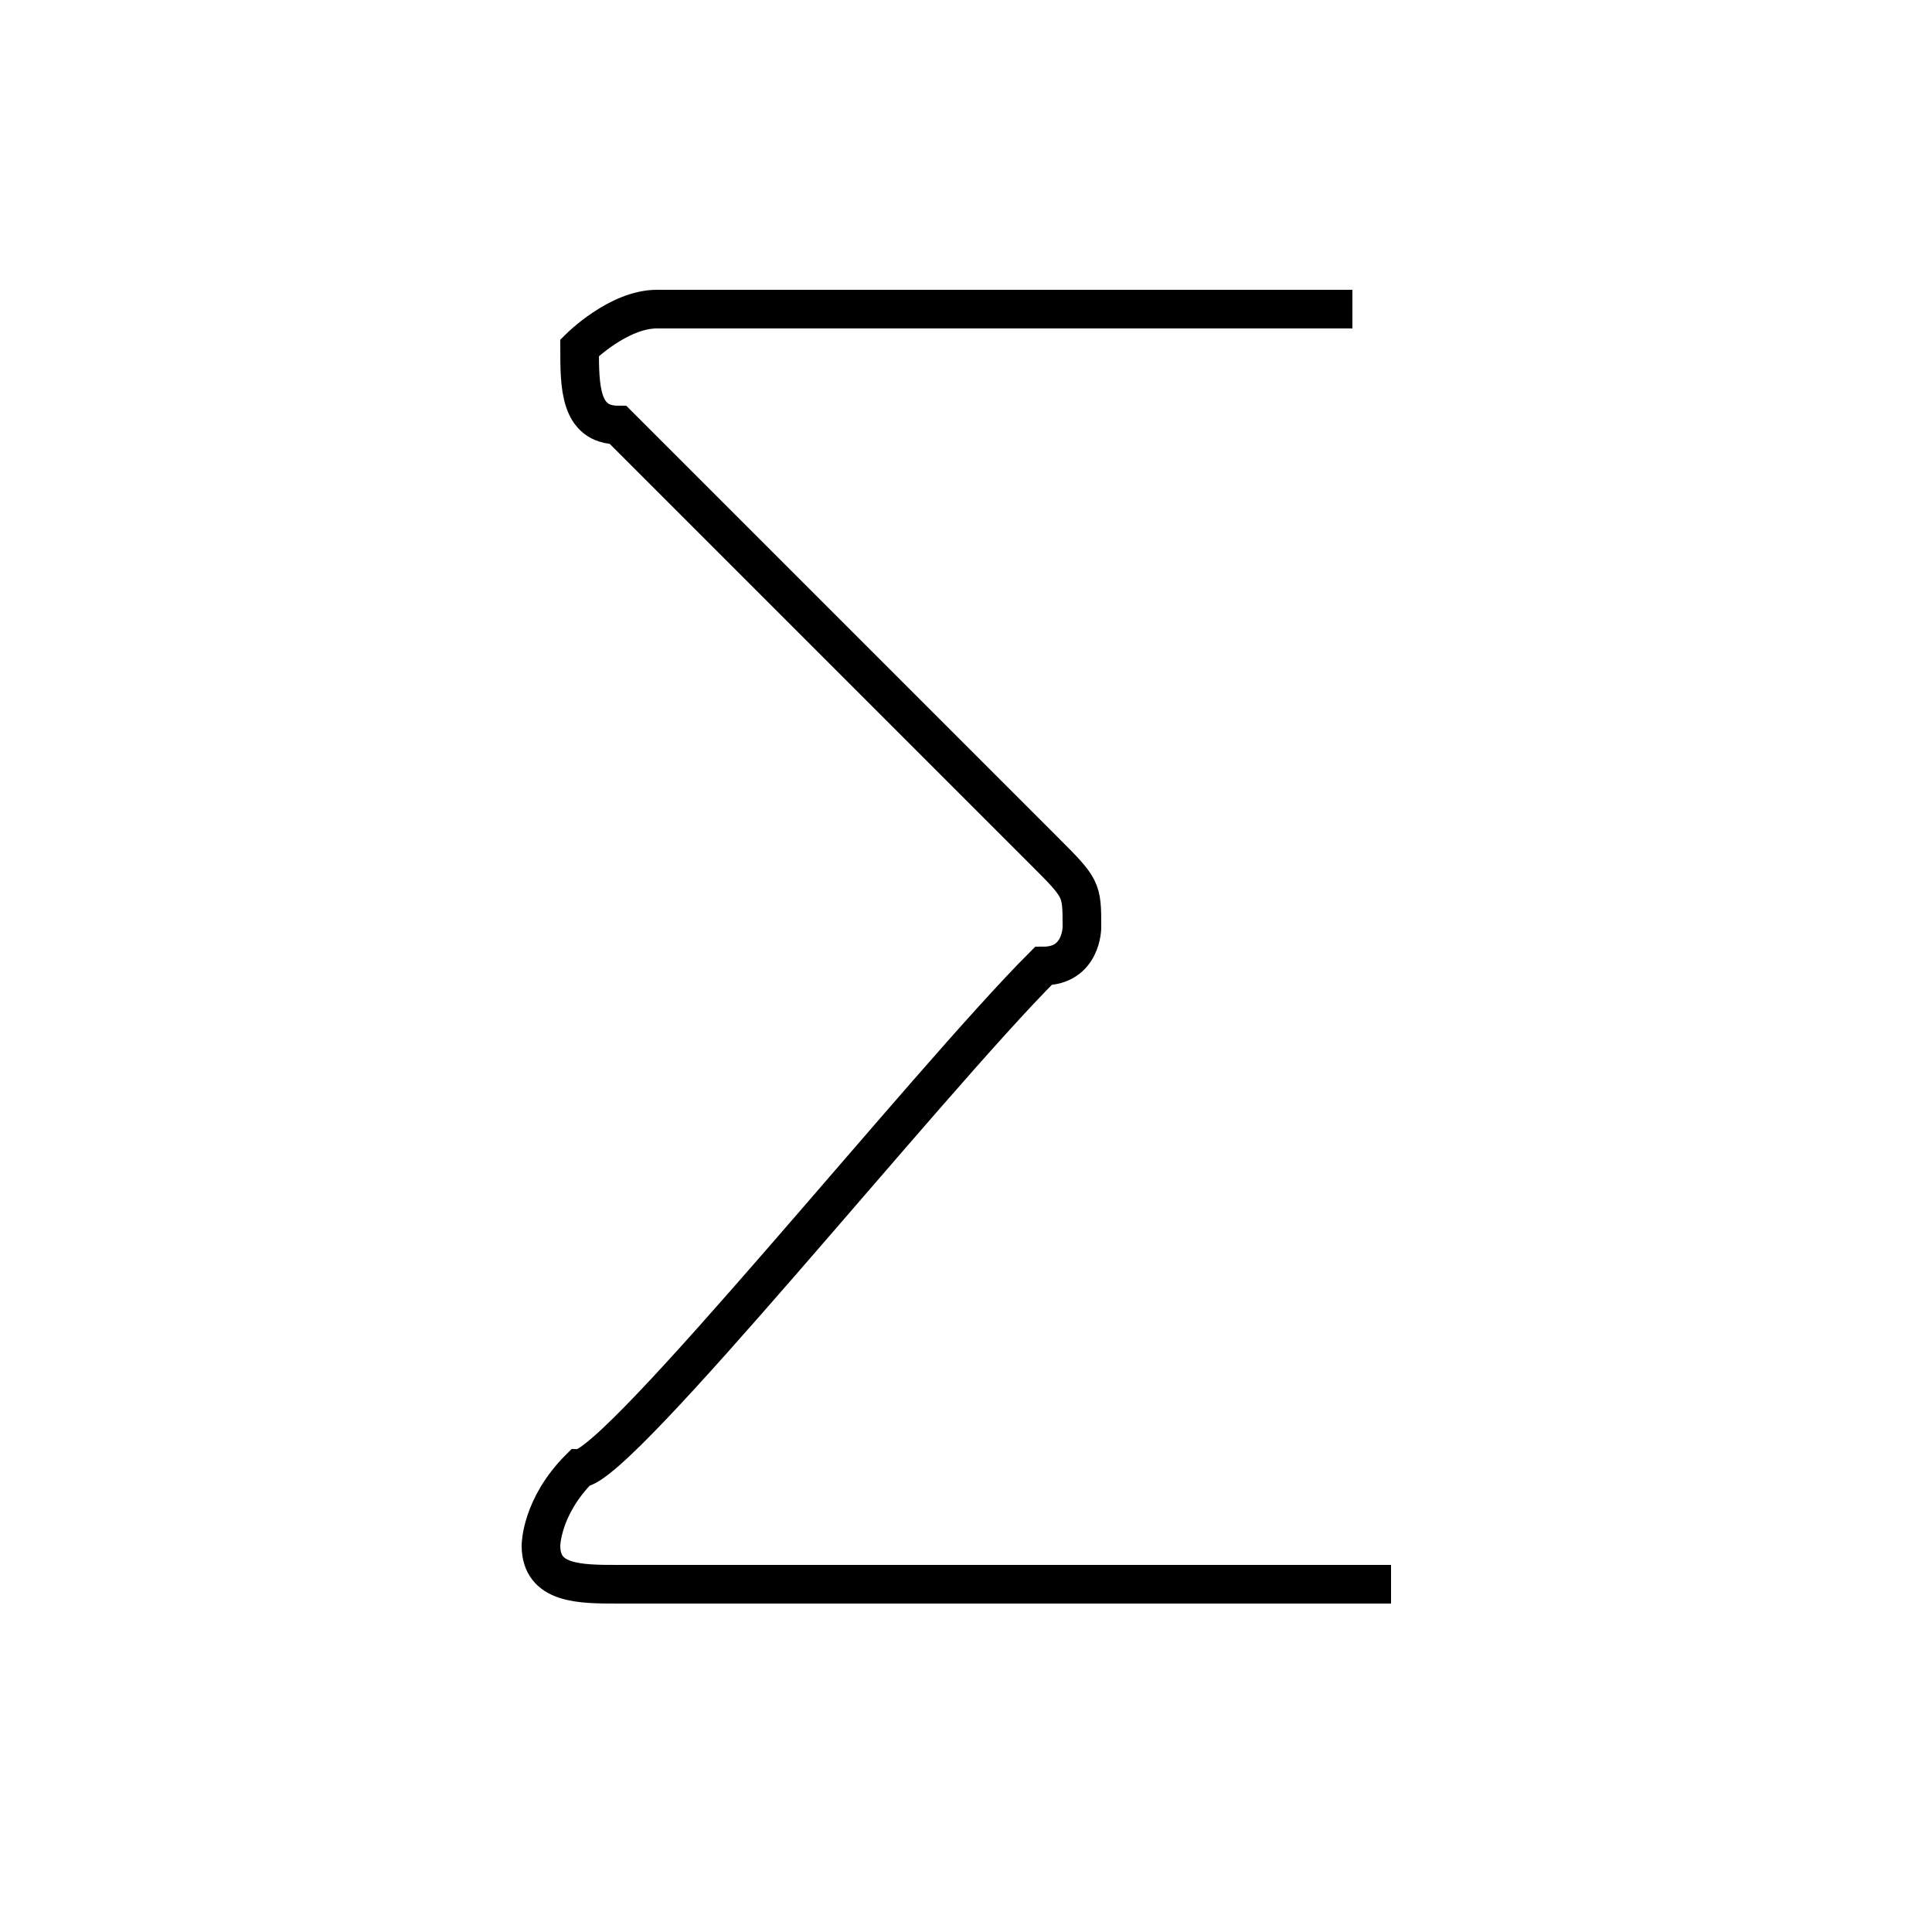 <?xml version='1.0' encoding='utf8'?>
<svg viewBox="0.0 -6.0 50.0 50.0" version="1.1" xmlns="http://www.w3.org/2000/svg">
<rect x="0.0" y="-6.0" width="50.0" height="50.0" fill="#808080" stroke="none"/>
<rect x="-1000" y="-1000" width="2000" height="2000" stroke="white" fill="white"/>
<g style="fill:white;stroke:#000000;  stroke-width:1">
<path d="M 35 -36 L 17 -36 C 16 -36 15 -35 15 -35 C 15 -34 15 -33 16 -33 L 27 -22 C 28 -21 28 -21 28 -20 C 28 -20 28 -19 27 -19 C 24 -16 16 -6 15 -6 C 14 -5 14 -4 14 -4 C 14 -3 15 -3 16 -3 L 36 -3" transform="translate(0.0 38.0)" />
</g>
</svg>
